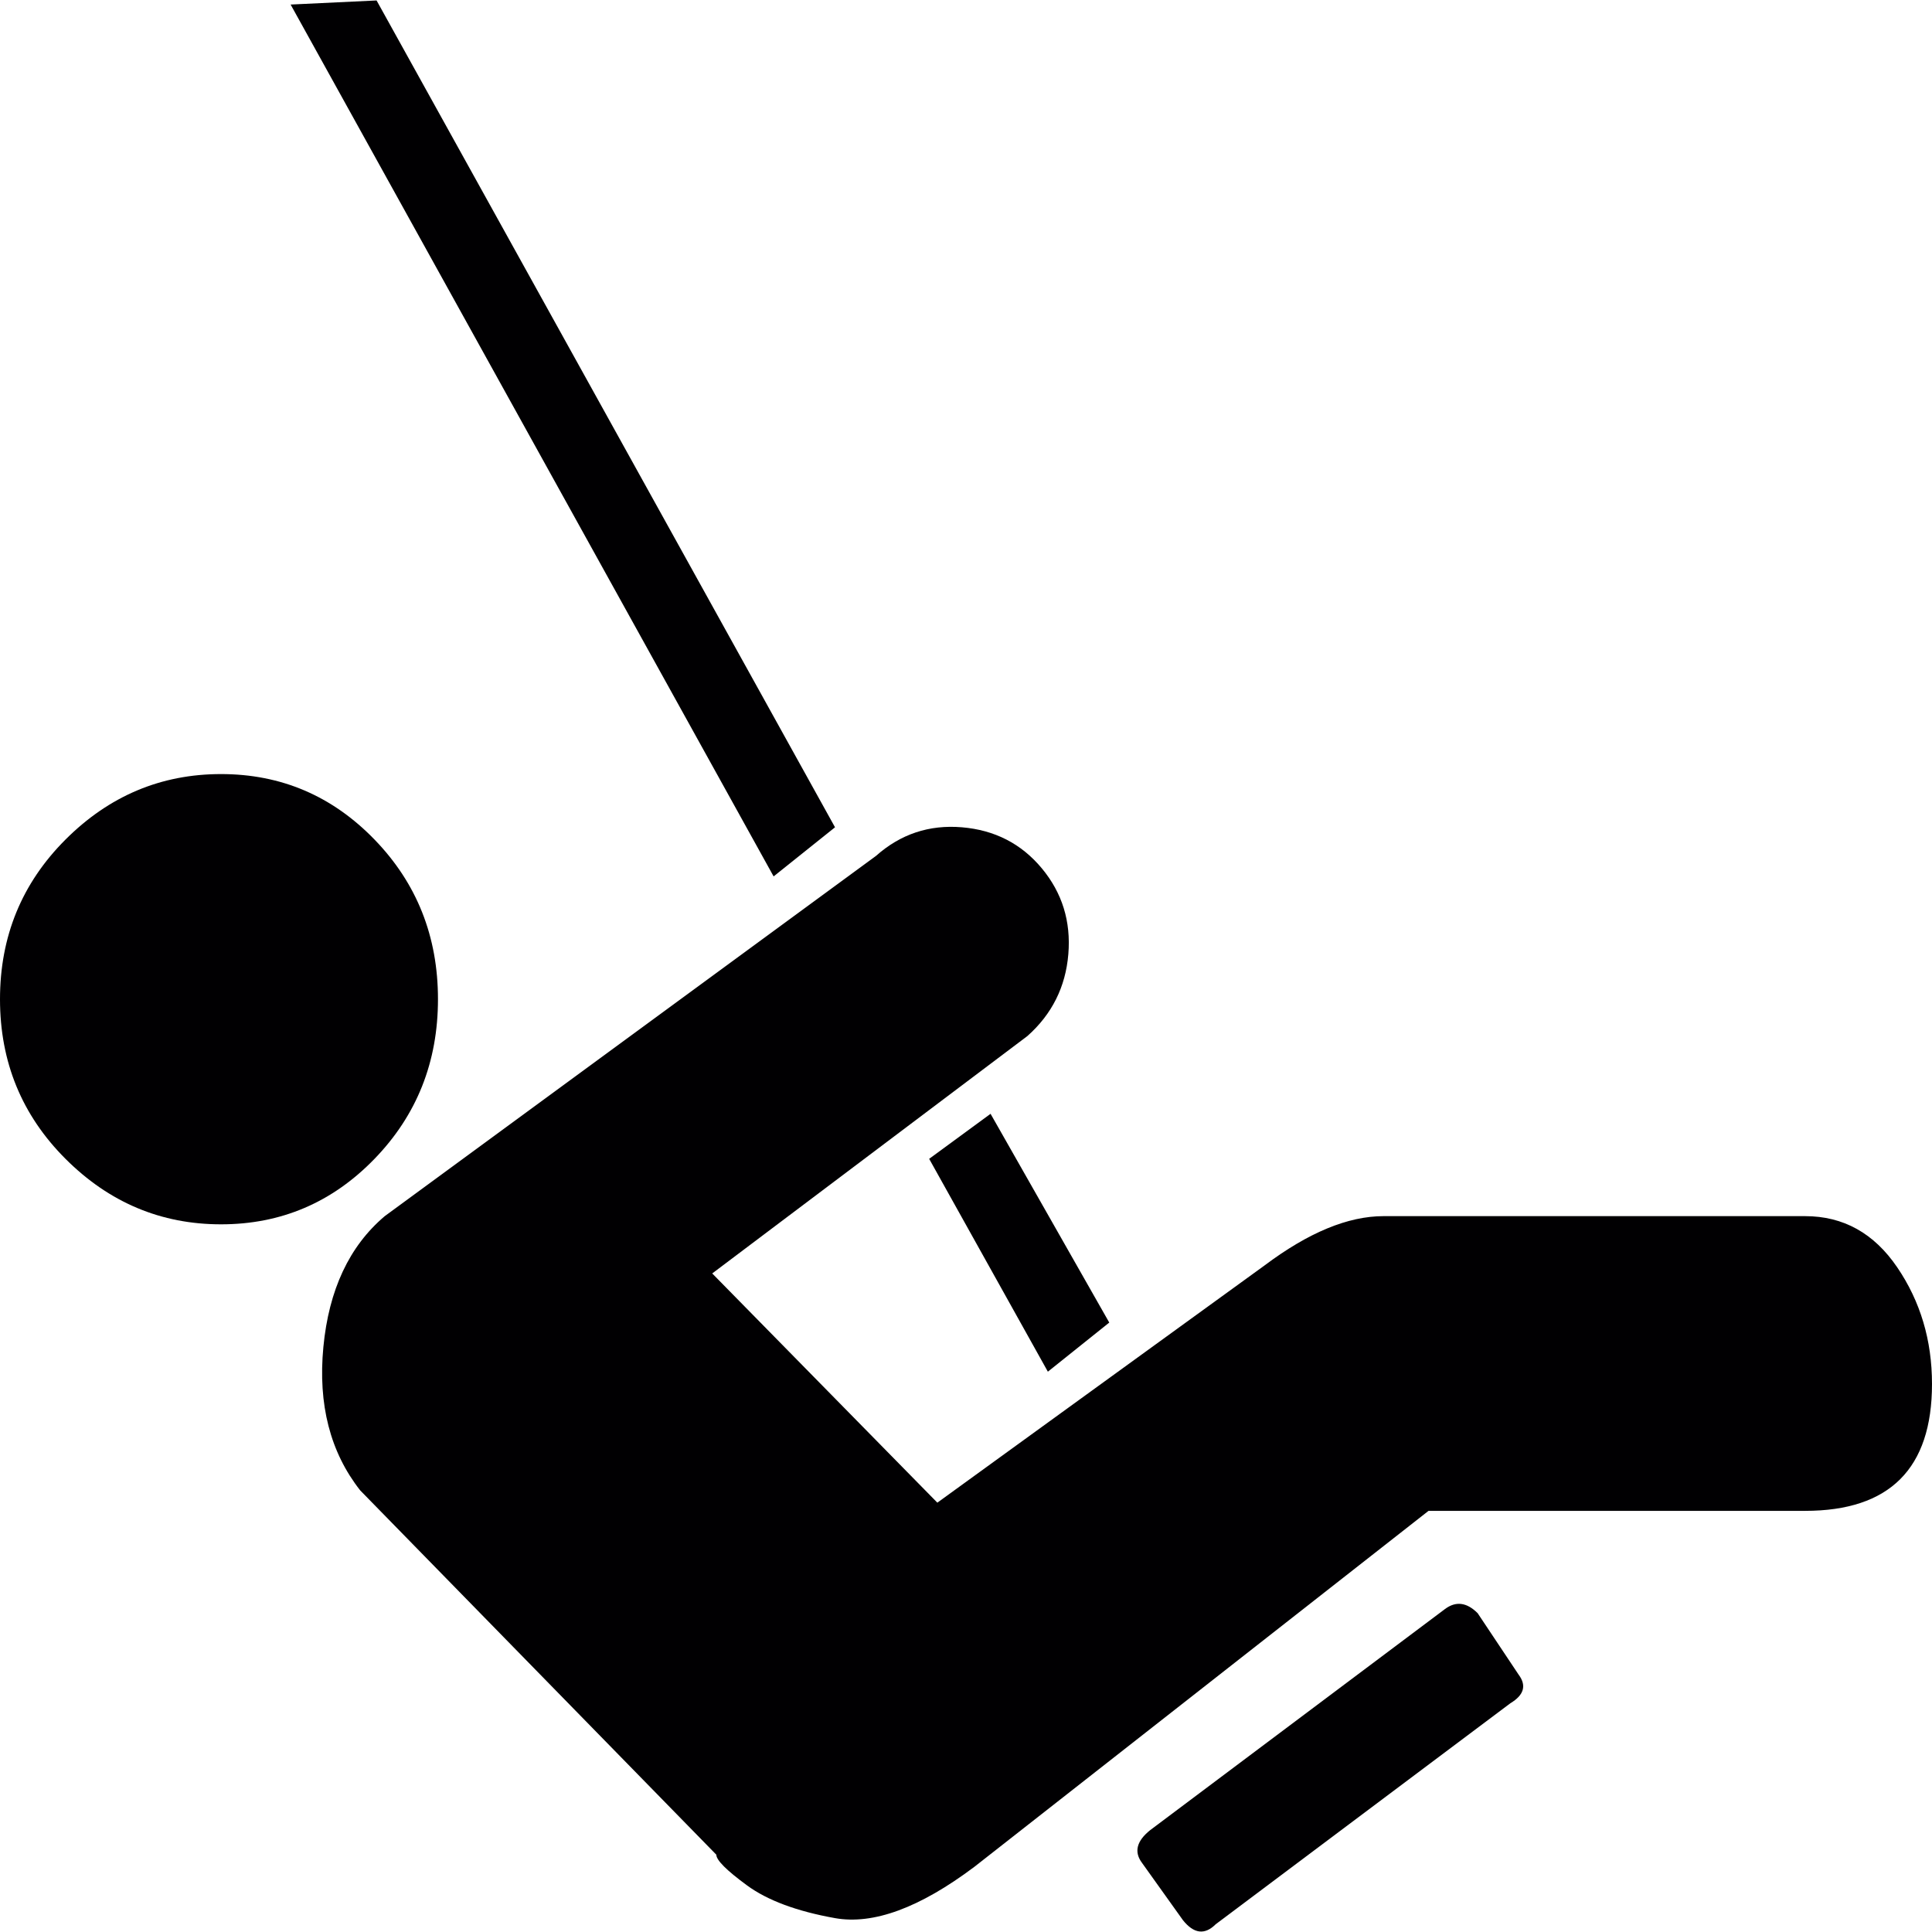 <?xml version="1.0" encoding="iso-8859-1"?>
<!-- Generator: Adobe Illustrator 18.1.1, SVG Export Plug-In . SVG Version: 6.00 Build 0)  -->
<svg version="1.1" id="Capa_1" xmlns="http://www.w3.org/2000/svg" xmlns:xlink="http://www.w3.org/1999/xlink" x="0px" y="0px"
	 viewBox="0 0 472 472" style="enable-background:new 0 0 472 472;" xml:space="preserve">
<g>
	<path style="fill:#010002;" d="M54,299.111c14.667,0,27.167-5.333,37.5-16s15.5-23.667,15.5-39s-5.167-28.333-15.5-39
		s-22.833-16-37.5-16s-27.333,5.333-38,16s-16,23.667-16,39s5.333,28.333,16,39S39.333,299.111,54,299.111z"/>
	<path style="fill:#010002;" d="M353,393.111c2.667-2,5.333-1.667,8,1l10,15c2,2.666,1.333,5-2,7l-72,54
		c-2.671,2.666-5.338,2.333-8-1l-10-14c-2-2.667-1.333-5.334,2-8L353,393.111z"/>
	<polygon style="fill:#010002;" points="271,323.111 242,272.111 227,283.111 256,335.111 	"/>
	<polygon style="fill:#010002;" points="204,202.111 92,0.111 71,1.111 189,214.111 	"/>
	<path style="fill:#010002;" d="M309,309.111c10.667-8,20.333-12,29-12h103c9.333,0,16.833,4.167,22.5,12.5s8.5,17.833,8.5,28.5
		c0,20.667-10.333,31-31,31h-92l-111,87c-13.333,10-24.667,14.166-34,12.5c-9.333-1.667-16.5-4.334-21.5-8
		c-5-3.667-7.5-6.167-7.5-7.5l-87-89c-7.333-9.333-10.333-21-9-35s6.333-24.667,15-32l120-88c6-5.337,13-7.671,21-7
		c8,0.669,14.5,4.002,19.5,10c5,6,7.167,13,6.5,21s-4,14.667-10,20l-77,58l55,56L309,309.111z"/>
</g>
<g>
</g>
<g>
</g>
<g>
</g>
<g>
</g>
<g>
</g>
<g>
</g>
<g>
</g>
<g>
</g>
<g>
</g>
<g>
</g>
<g>
</g>
<g>
</g>
<g>
</g>
<g>
</g>
<g>
</g>
</svg>
